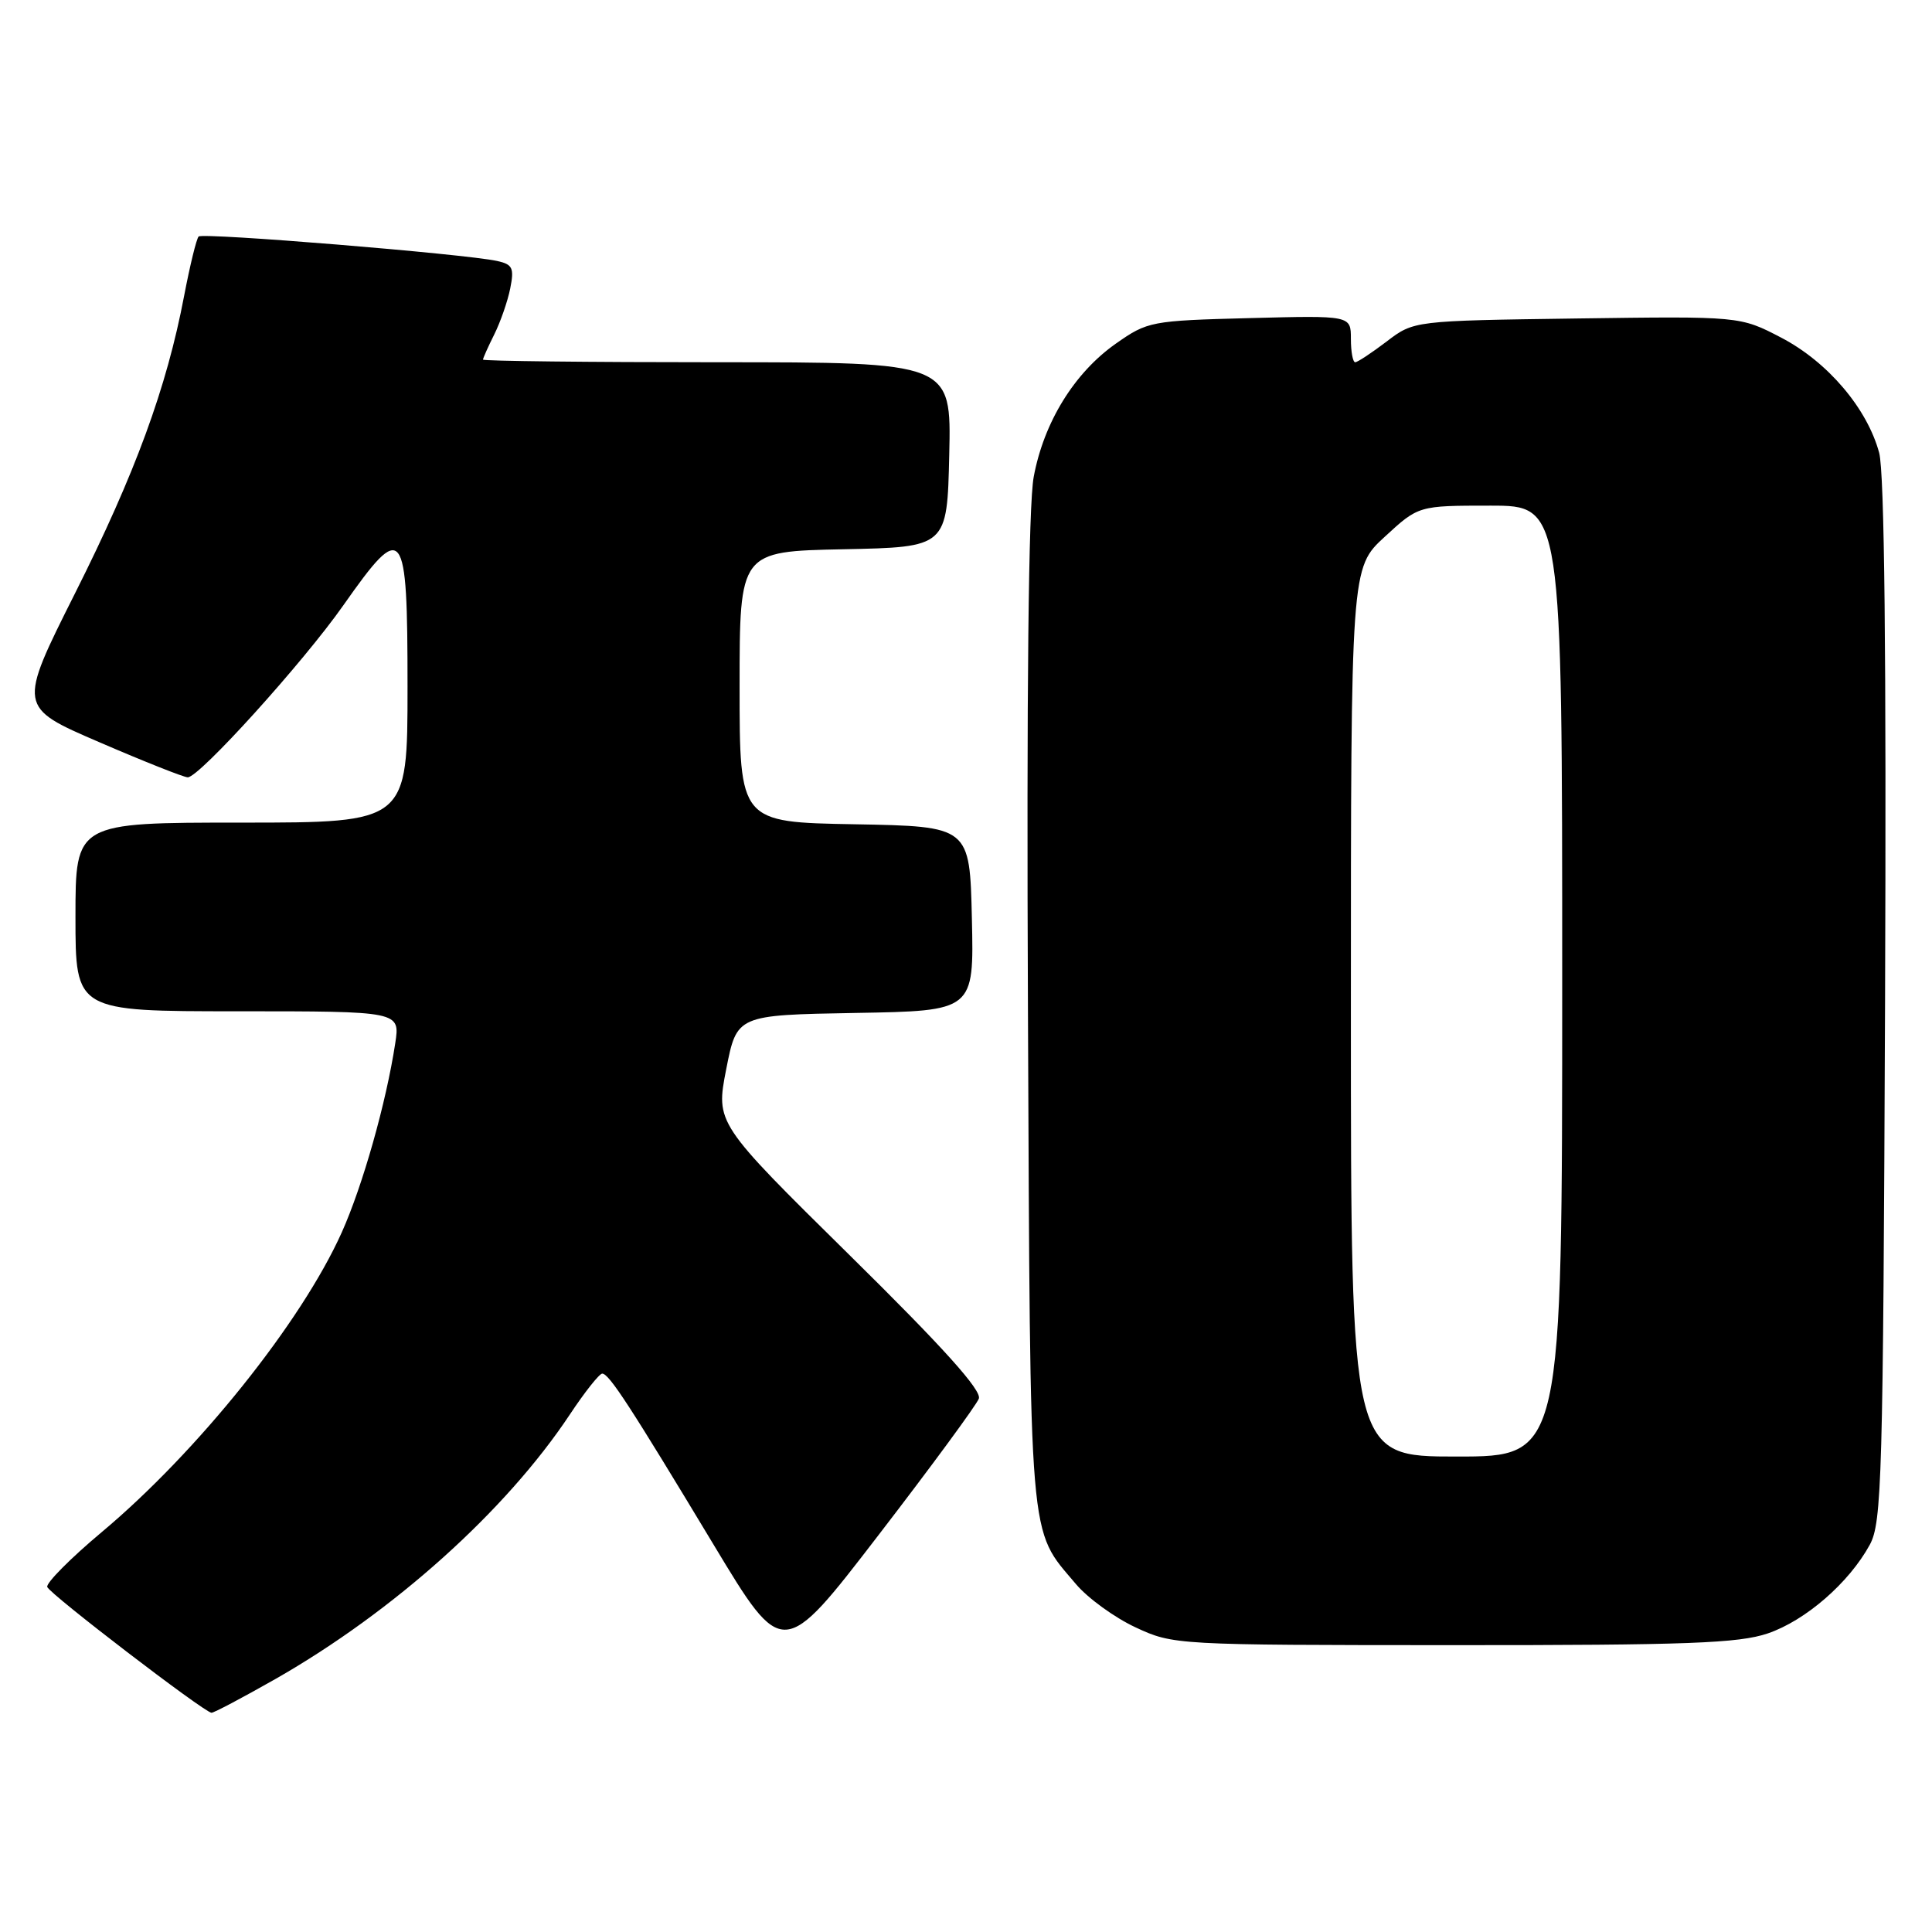 <?xml version="1.0" encoding="UTF-8" standalone="no"?>
<!DOCTYPE svg PUBLIC "-//W3C//DTD SVG 1.1//EN" "http://www.w3.org/Graphics/SVG/1.1/DTD/svg11.dtd" >
<svg xmlns="http://www.w3.org/2000/svg" xmlns:xlink="http://www.w3.org/1999/xlink" version="1.1" viewBox="0 0 256 256">
 <g >
 <path fill="currentColor"
d=" M 36.49 222.48 C 52.19 213.52 67.02 200.21 75.50 187.44 C 77.48 184.45 79.42 182.01 79.80 182.01 C 80.71 182.03 83.45 186.24 94.57 204.70 C 103.73 219.90 103.73 219.90 116.42 203.39 C 123.40 194.32 129.37 186.19 129.70 185.33 C 130.12 184.25 124.97 178.52 112.56 166.30 C 94.83 148.82 94.83 148.82 96.23 141.66 C 97.64 134.50 97.64 134.50 113.35 134.22 C 129.06 133.95 129.06 133.95 128.78 121.72 C 128.50 109.50 128.50 109.50 113.25 109.22 C 98.00 108.95 98.00 108.95 98.00 91.00 C 98.00 73.06 98.00 73.06 111.75 72.78 C 125.50 72.50 125.50 72.50 125.78 60.25 C 126.06 48.00 126.06 48.00 95.03 48.00 C 77.96 48.00 64.00 47.84 64.00 47.65 C 64.00 47.46 64.67 45.96 65.49 44.32 C 66.31 42.67 67.27 39.92 67.61 38.21 C 68.15 35.51 67.92 35.03 65.87 34.58 C 61.55 33.64 26.86 30.80 26.32 31.34 C 26.03 31.64 25.17 35.17 24.40 39.19 C 22.09 51.37 17.92 62.74 9.95 78.60 C 2.37 93.70 2.37 93.70 13.17 98.35 C 19.10 100.91 24.37 103.00 24.88 103.00 C 26.41 103.00 40.18 87.78 45.50 80.20 C 53.47 68.86 54.00 69.53 54.00 91.00 C 54.00 109.00 54.00 109.00 32.00 109.00 C 10.00 109.00 10.00 109.00 10.00 121.50 C 10.00 134.00 10.00 134.00 31.51 134.00 C 53.02 134.00 53.02 134.00 52.37 138.25 C 51.17 146.12 48.06 157.11 45.28 163.31 C 39.94 175.20 26.19 192.37 13.47 203.02 C 9.33 206.49 6.09 209.76 6.26 210.28 C 6.57 211.21 26.98 226.84 28.02 226.95 C 28.31 226.98 32.12 224.96 36.49 222.48 Z  M 234.23 216.44 C 239.25 214.73 245.00 209.73 247.75 204.70 C 249.36 201.75 249.52 196.05 249.78 132.71 C 249.96 86.78 249.70 62.61 249.00 60.00 C 247.41 54.11 242.19 47.96 236.02 44.74 C 230.57 41.90 230.57 41.90 208.95 42.20 C 187.34 42.50 187.34 42.50 183.74 45.25 C 181.75 46.76 179.88 48.00 179.57 48.00 C 179.26 48.00 179.00 46.61 179.00 44.90 C 179.00 41.80 179.00 41.80 165.58 42.15 C 152.52 42.49 152.06 42.58 147.86 45.53 C 142.35 49.40 138.31 55.96 136.97 63.20 C 136.28 66.92 136.02 91.51 136.21 134.20 C 136.53 205.73 136.25 202.41 142.56 209.89 C 144.13 211.76 147.69 214.34 150.46 215.63 C 155.46 217.96 155.78 217.98 192.57 217.99 C 223.60 218.00 230.39 217.74 234.23 216.44 Z  M 179.00 134.13 C 179.00 75.25 179.00 75.25 183.48 71.13 C 187.96 67.00 187.96 67.00 197.48 67.00 C 207.00 67.00 207.00 67.00 207.00 130.00 C 207.00 193.00 207.00 193.00 193.00 193.00 C 179.00 193.00 179.00 193.00 179.00 134.13 Z "/>
</g>
</svg>